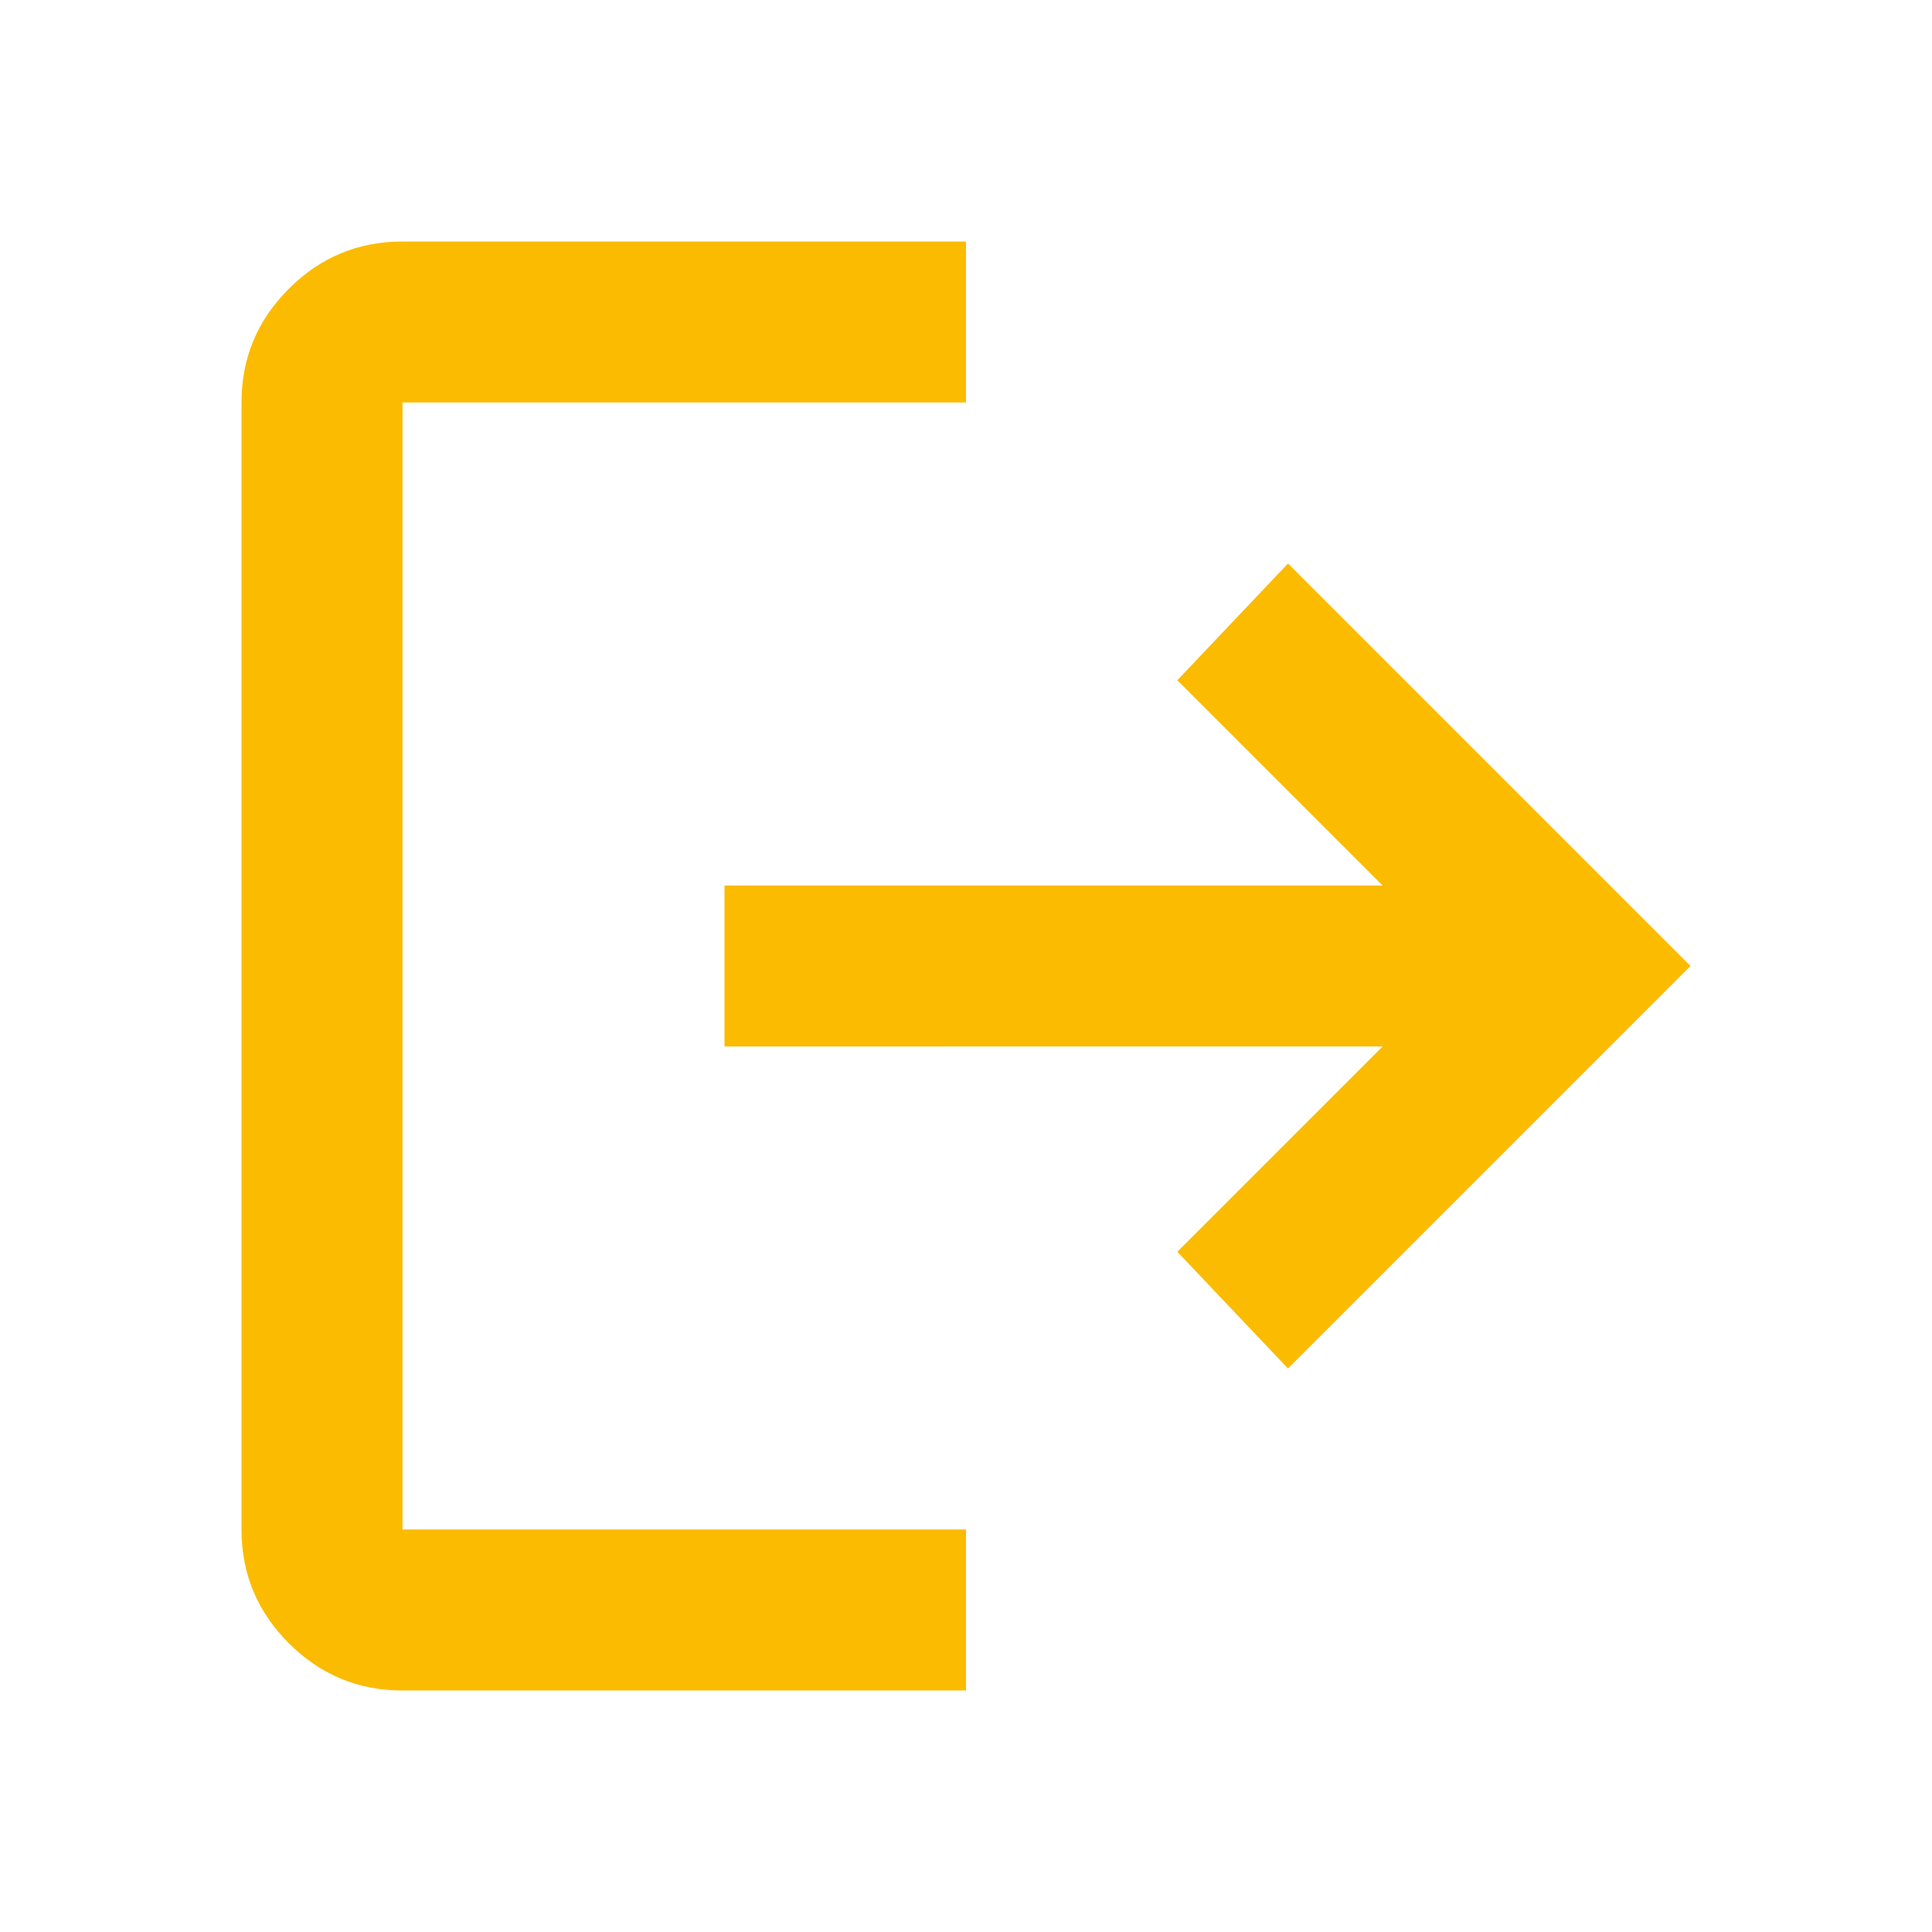 <svg xmlns="http://www.w3.org/2000/svg" height="24px" viewBox="0 -960 960 960" width="24px" fill="#fbbb00"><path d="M200-120q-33 0-56.5-23.5T120-200v-560q0-33 23.5-56.5T200-840h280v80H200v560h280v80H200Zm440-160-55-58 102-102H360v-80h327L585-622l55-58 200 200-200 200Z"/></svg>